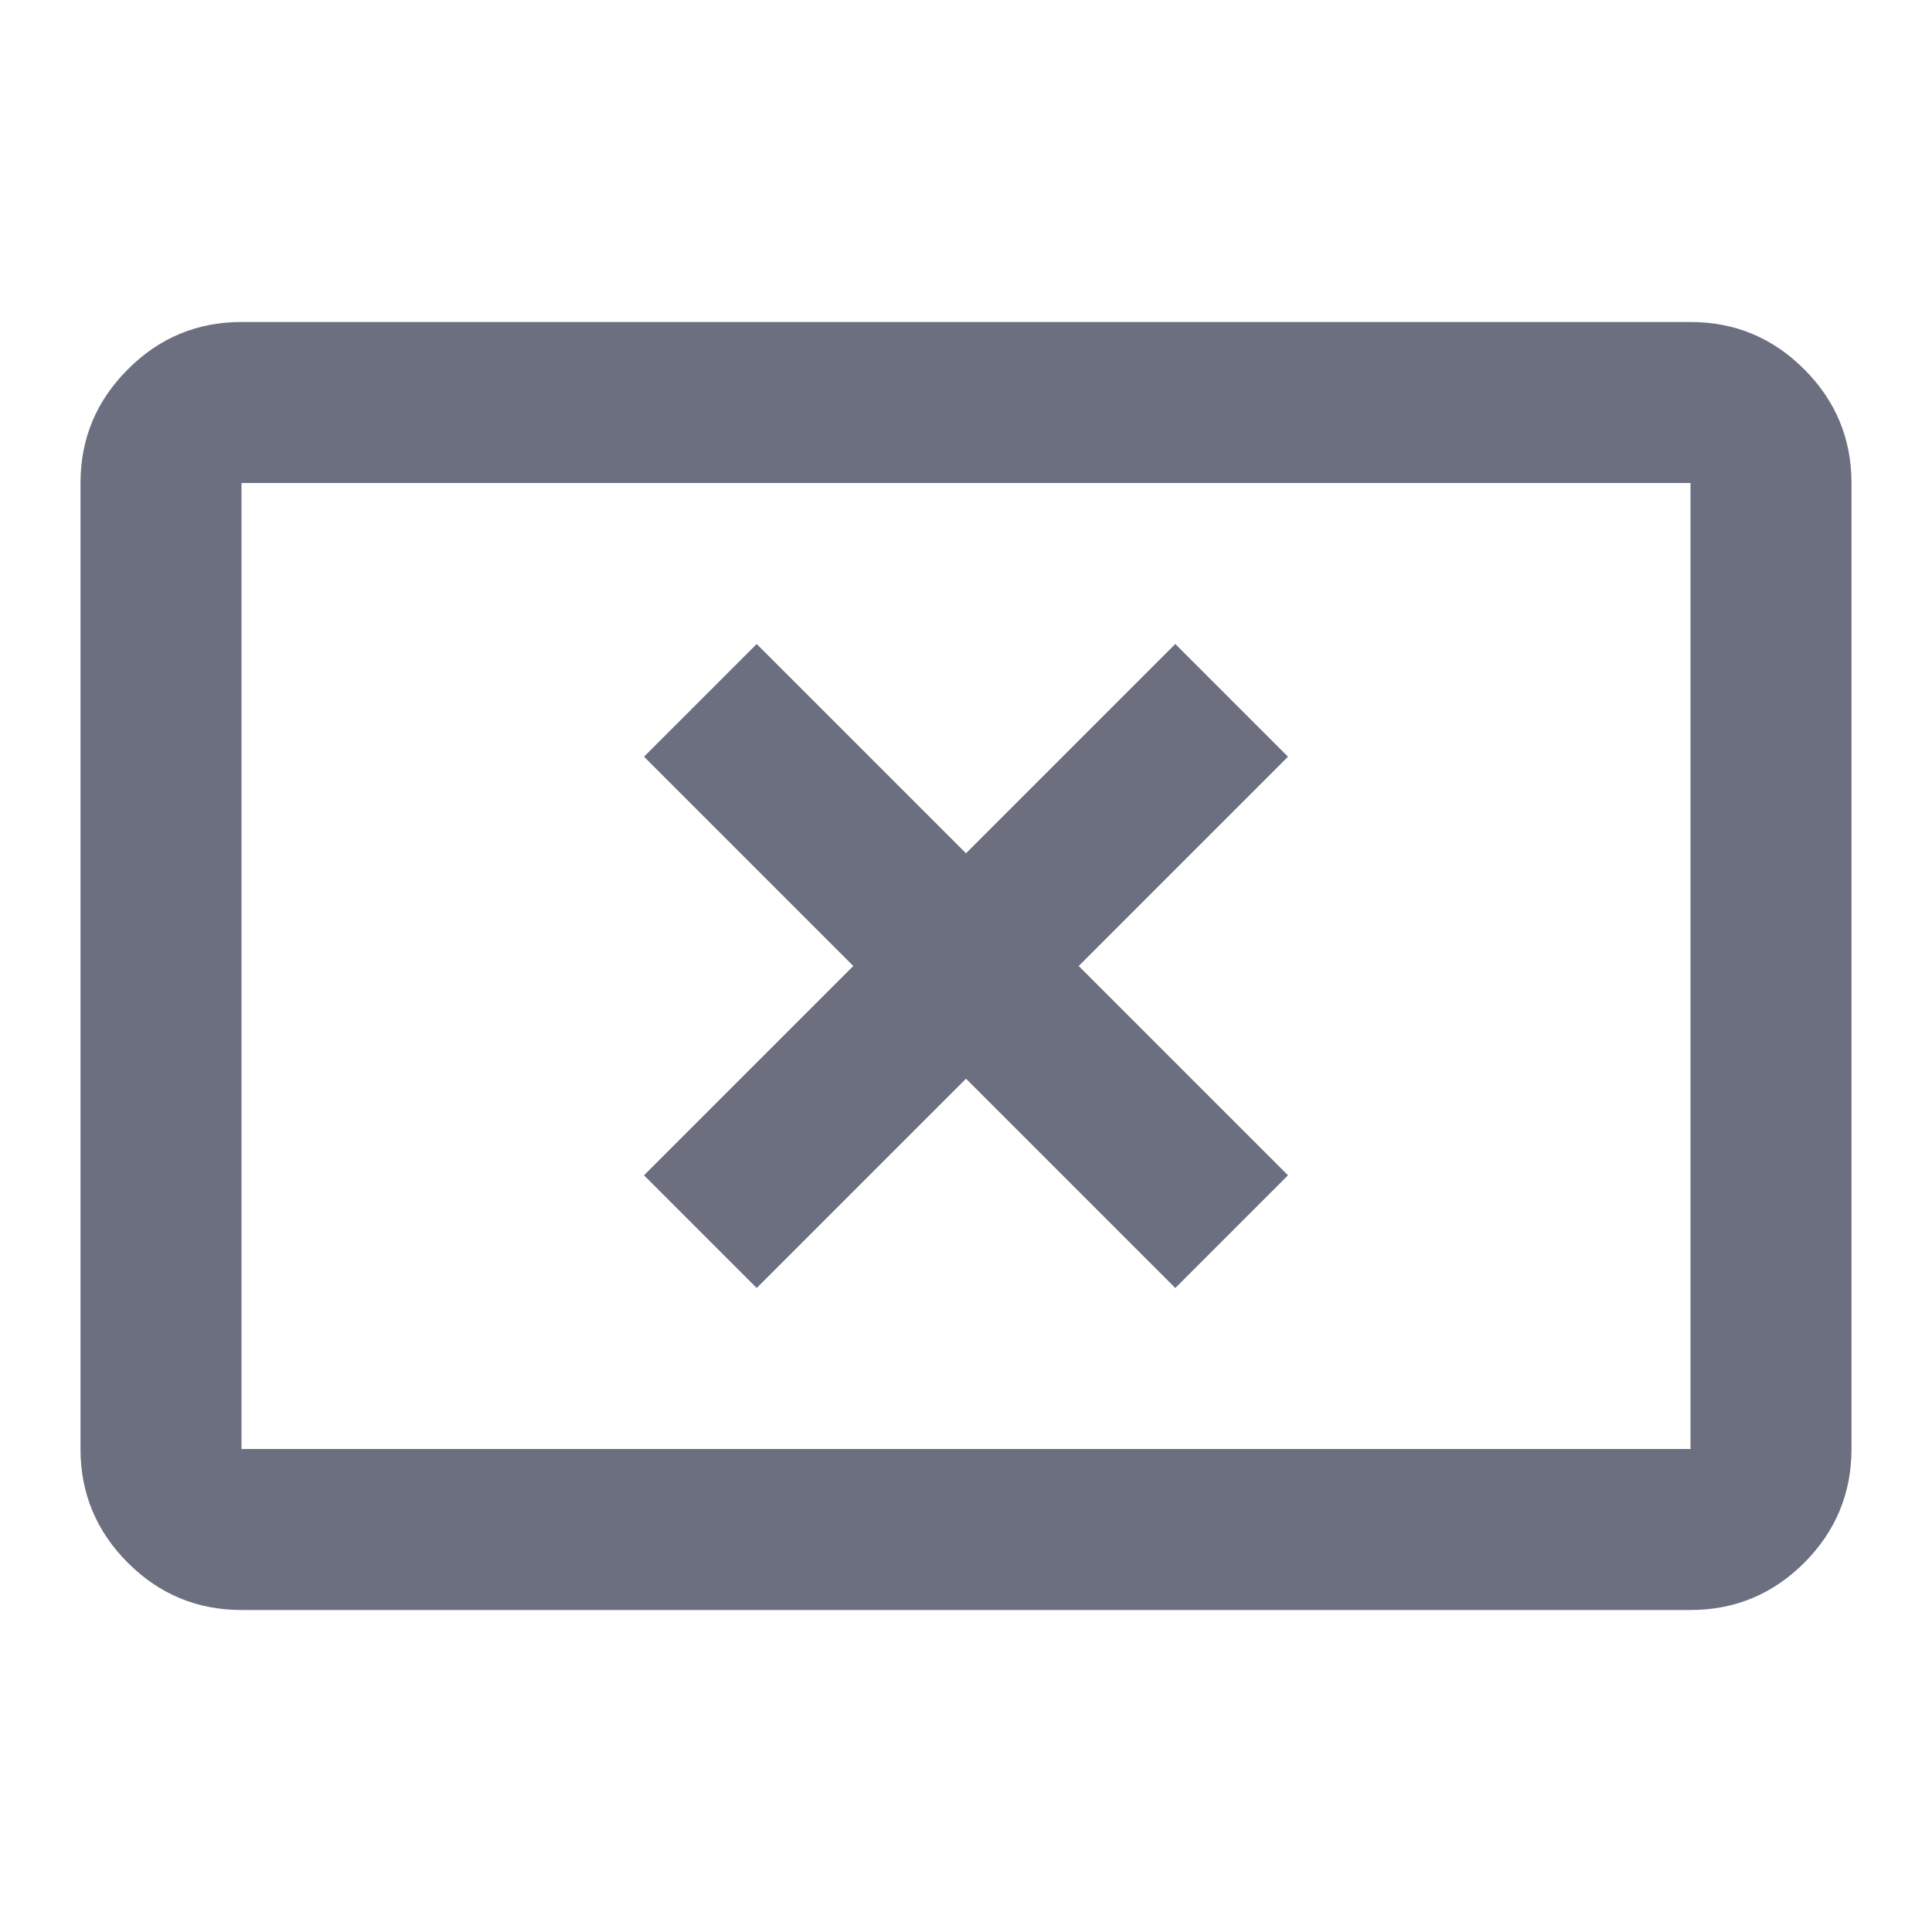 <svg width="18" height="18" viewBox="0 0 18 18" fill="none" xmlns="http://www.w3.org/2000/svg">
<g id="18/none">
<path id="icon" d="M7.05 12L9 10.05L10.95 12L12 10.95L10.05 9L12 7.05L10.95 6L9 7.95L7.05 6L6 7.05L7.95 9L6 10.95L7.05 12ZM2.25 15C1.837 15 1.484 14.853 1.191 14.56C0.897 14.266 0.75 13.912 0.75 13.5V4.5C0.75 4.088 0.897 3.735 1.191 3.441C1.484 3.147 1.837 3 2.25 3H15.75C16.163 3 16.516 3.147 16.81 3.441C17.103 3.735 17.25 4.088 17.25 4.5V13.5C17.25 13.912 17.103 14.266 16.81 14.56C16.516 14.853 16.163 15 15.75 15H2.25ZM2.25 13.5H15.75V4.5H2.25V13.5Z" fill="#6C6F80"/>
</g>
</svg>
